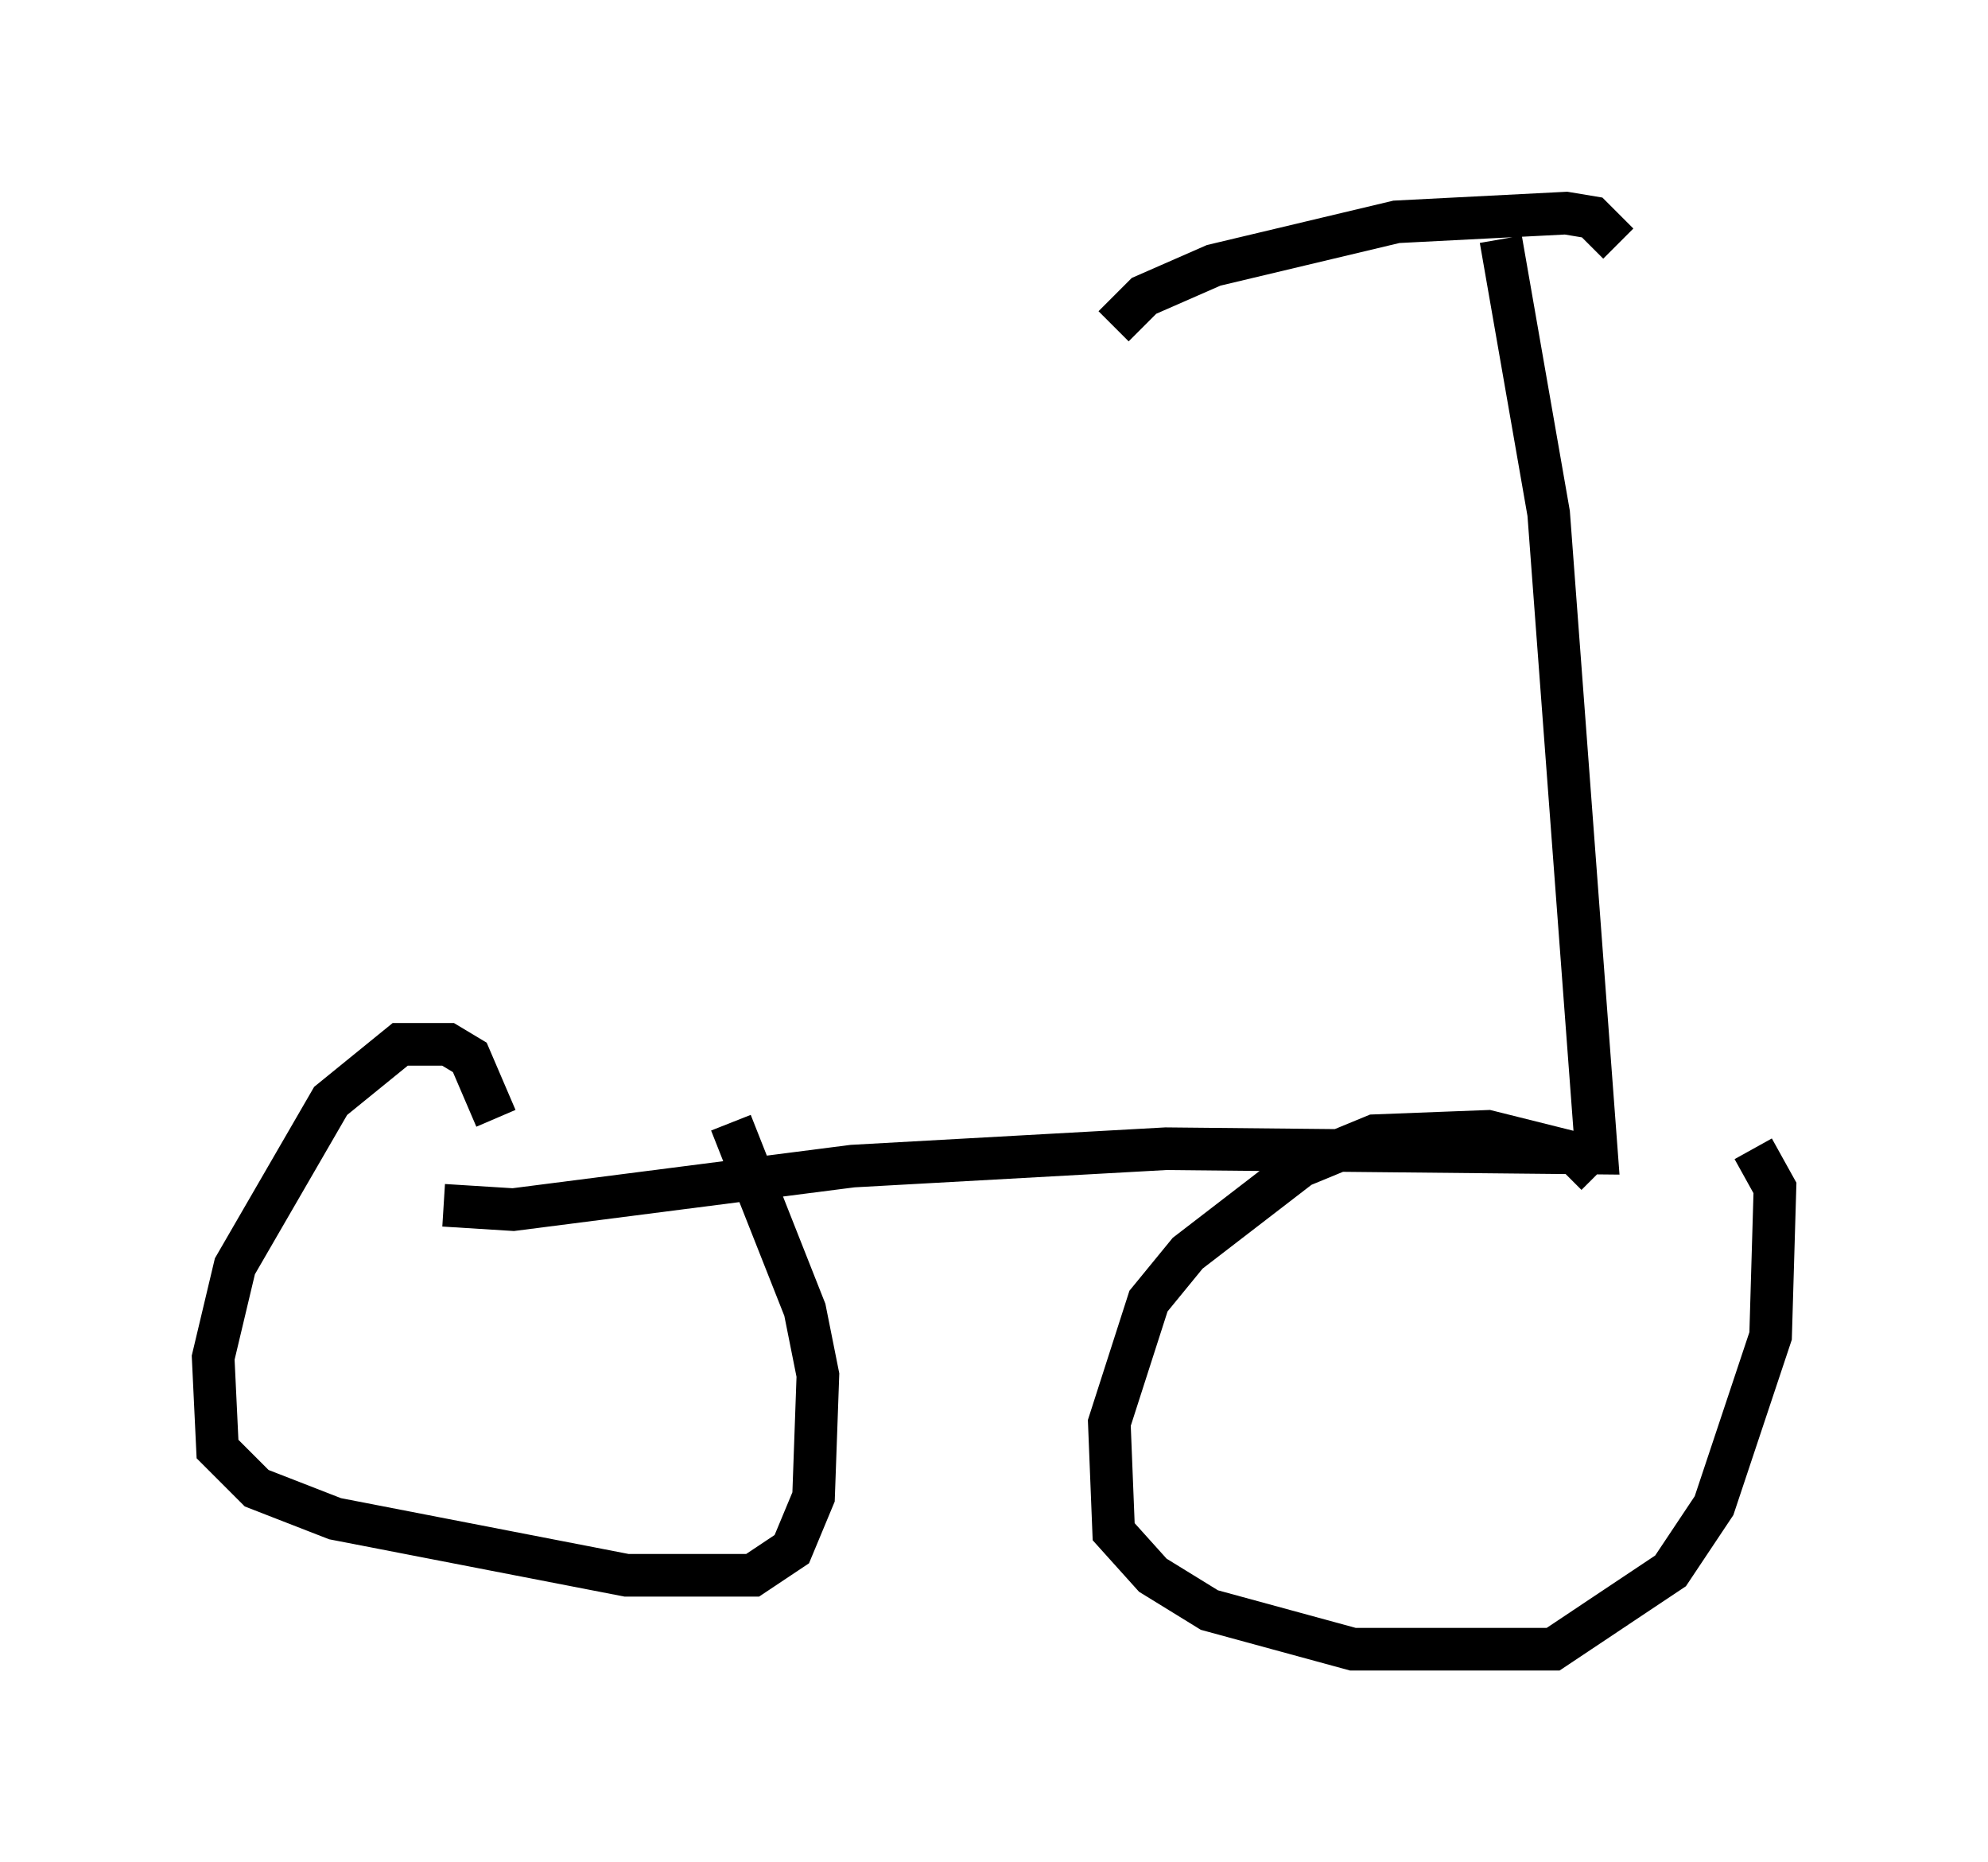 <?xml version="1.0" encoding="utf-8" ?>
<svg baseProfile="full" height="43.688" version="1.1" width="46.648" xmlns="http://www.w3.org/2000/svg" xmlns:ev="http://www.w3.org/2001/xml-events" xmlns:xlink="http://www.w3.org/1999/xlink"><defs /><rect fill="white" height="43.688" width="46.648" x="0" y="0" /><path d="M10.002, 27.254 m0.408, 1.021 l1.633, 0.102 7.963, -1.021 l7.35, -0.408 10.106, 0.102 l-1.123, -15.006 -1.123, -6.431 m-9.086, 2.042 l0.715, -0.715 1.633, -0.715 l4.288, -1.021 3.981, -0.204 l0.613, 0.102 0.613, 0.613 m-0.51, 21.846 l-0.51, -0.51 -2.042, -0.51 l-2.654, 0.102 -1.735, 0.715 l-2.654, 2.042 -0.919, 1.123 l-0.919, 2.858 0.102, 2.552 l0.919, 1.021 1.327, 0.817 l3.369, 0.919 4.696, 0.0 l2.756, -1.838 1.021, -1.531 l1.327, -3.981 0.102, -3.471 l-0.51, -0.919 m-29.502, -0.715 l-0.613, -1.429 -0.51, -0.306 l-1.123, 0.0 -1.633, 1.327 l-2.246, 3.879 -0.51, 2.144 l0.102, 2.144 0.919, 0.919 l1.838, 0.715 6.84, 1.327 l2.96, 0.0 0.919, -0.613 l0.51, -1.225 0.102, -2.858 l-0.306, -1.531 -1.735, -4.39 " fill="none" stroke="black" stroke-width="1" /></svg>